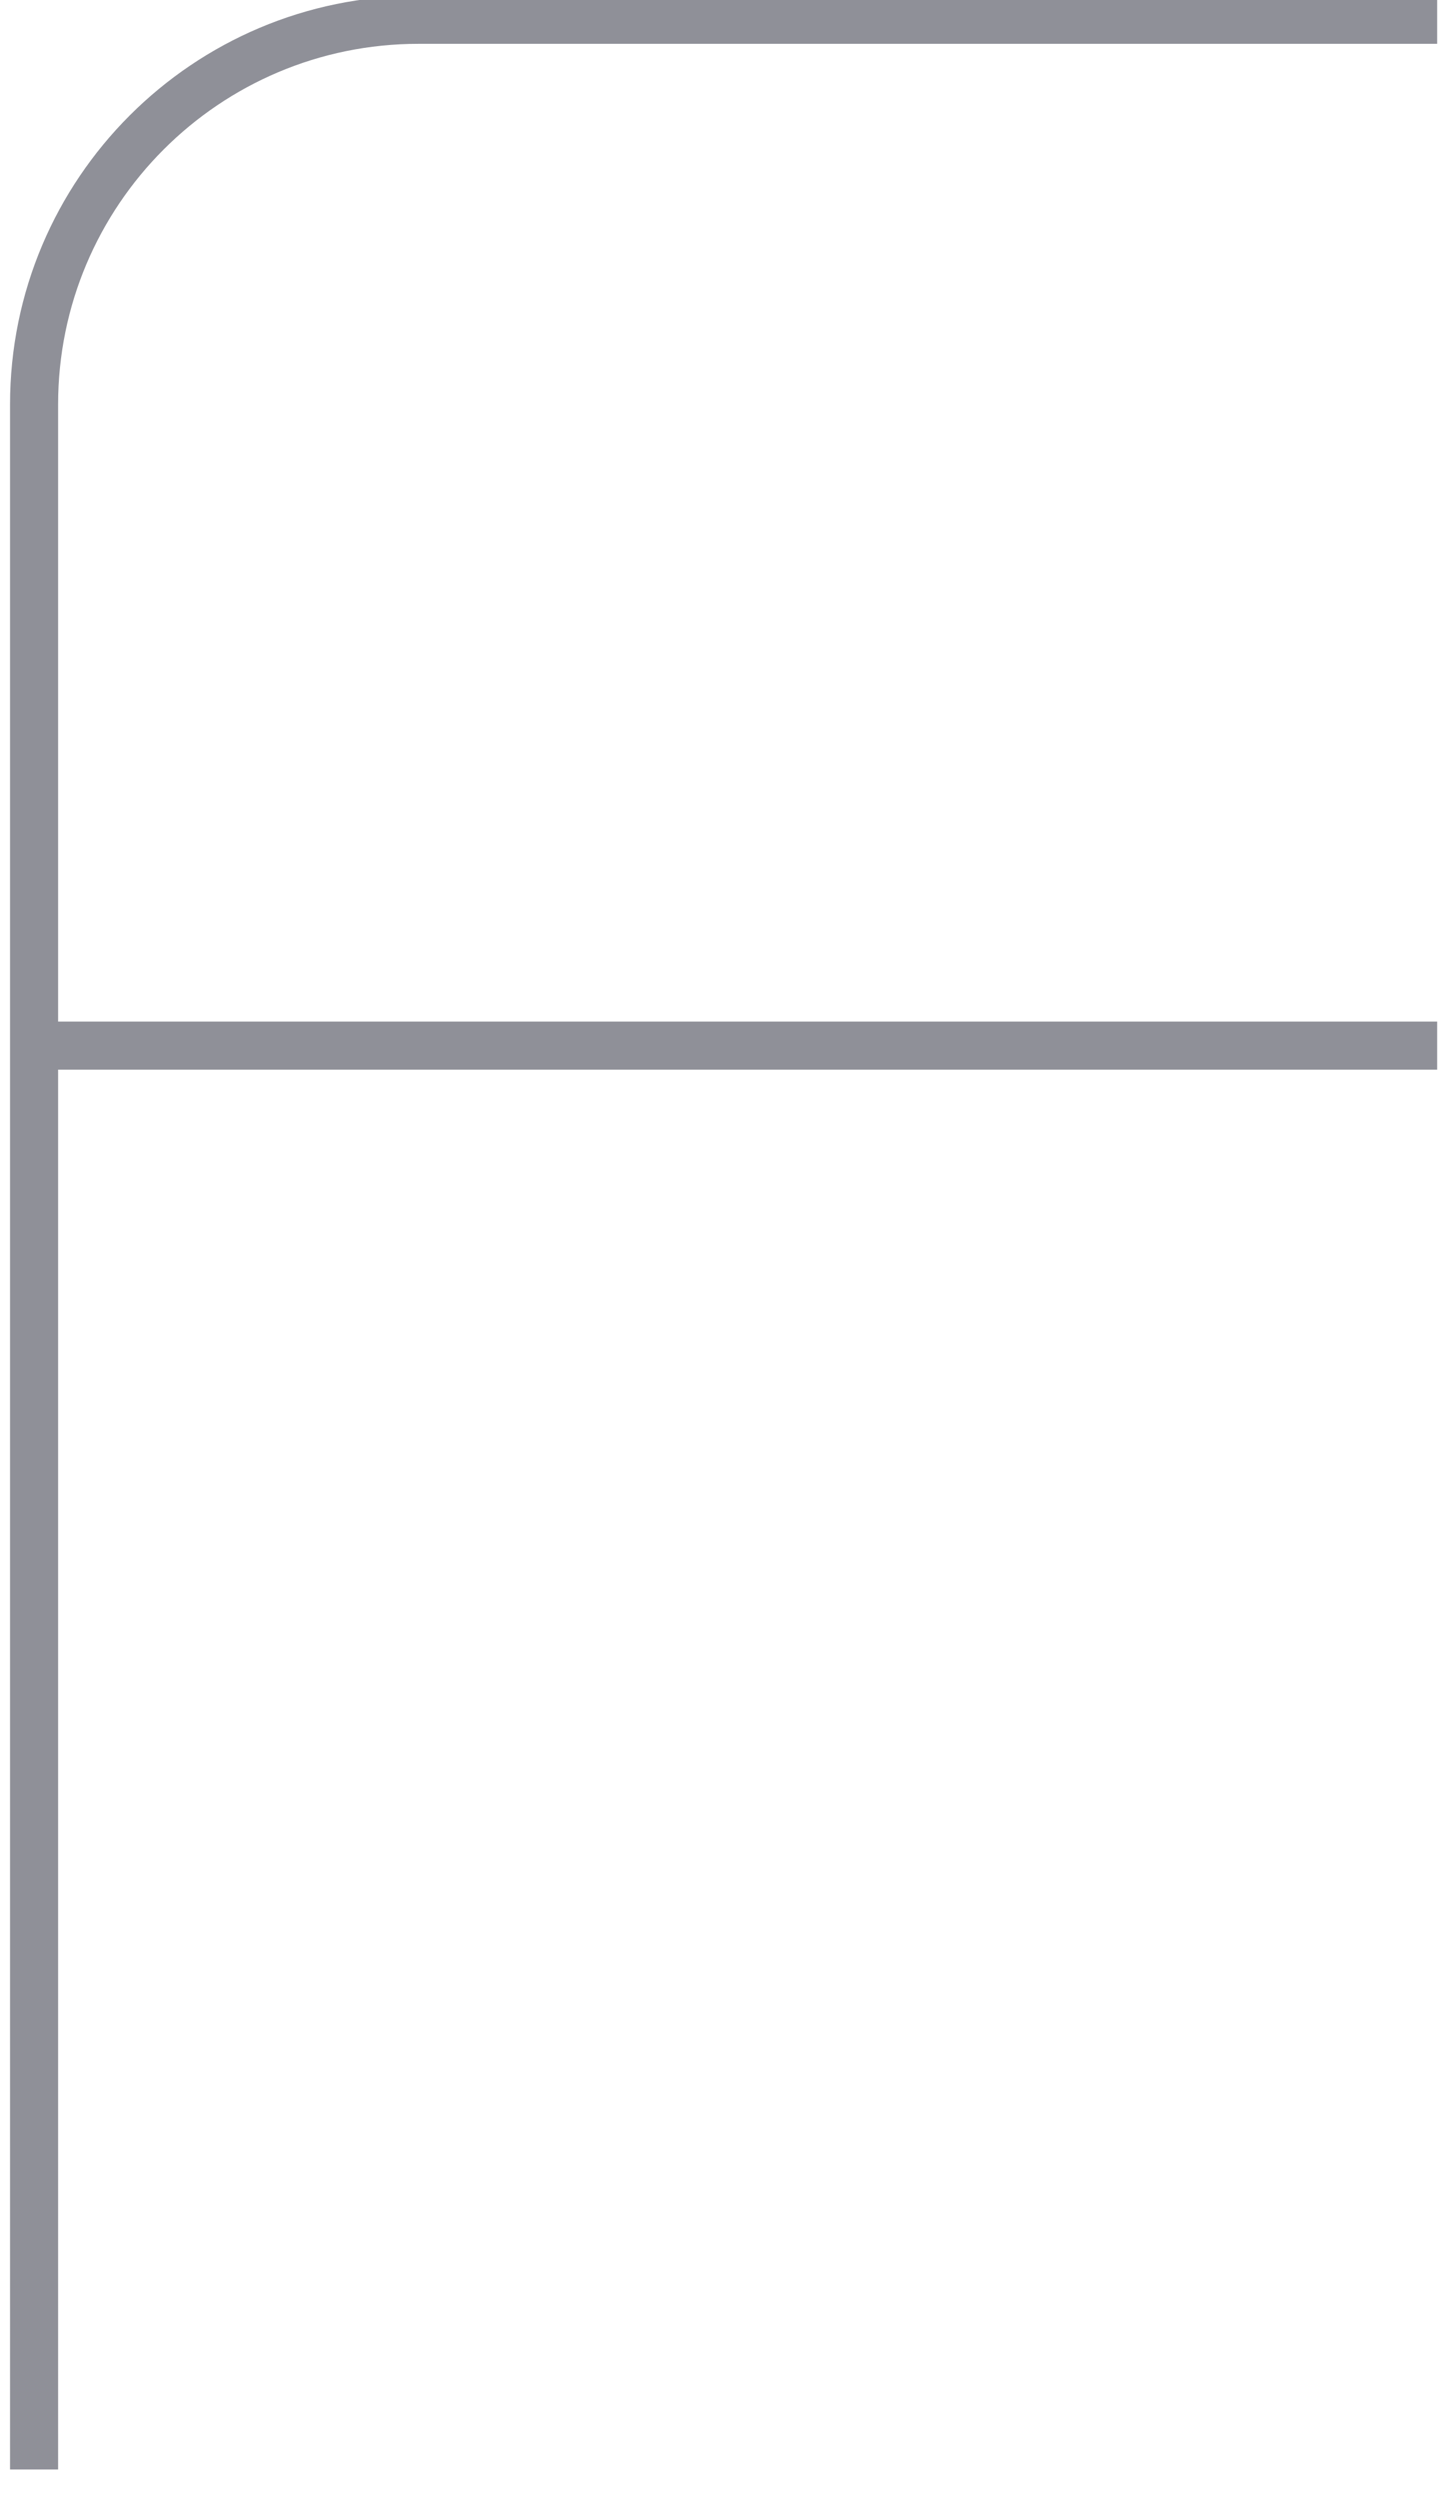 <svg width="60" height="104" viewBox="0 0 60 104" fill="none" xmlns="http://www.w3.org/2000/svg" xmlns:xlink="http://www.w3.org/1999/xlink">
<path d="M17.418,1.823L59.799,1.823L59.799,-0.177L17.418,-0.177L17.418,1.823ZM2.418,102.723L2.418,43.495L0.418,43.495L0.418,102.723L2.418,102.723ZM2.418,43.495L2.418,16.823L0.418,16.823L0.418,43.495L2.418,43.495ZM1.418,44.495L59.799,44.495L59.799,42.495L1.418,42.495L1.418,44.495ZM17.418,-0.177C8.029,-0.177 0.418,7.434 0.418,16.823L2.418,16.823C2.418,8.539 9.134,1.823 17.418,1.823L17.418,-0.177Z" fill="#8F9098"/>
</svg>
